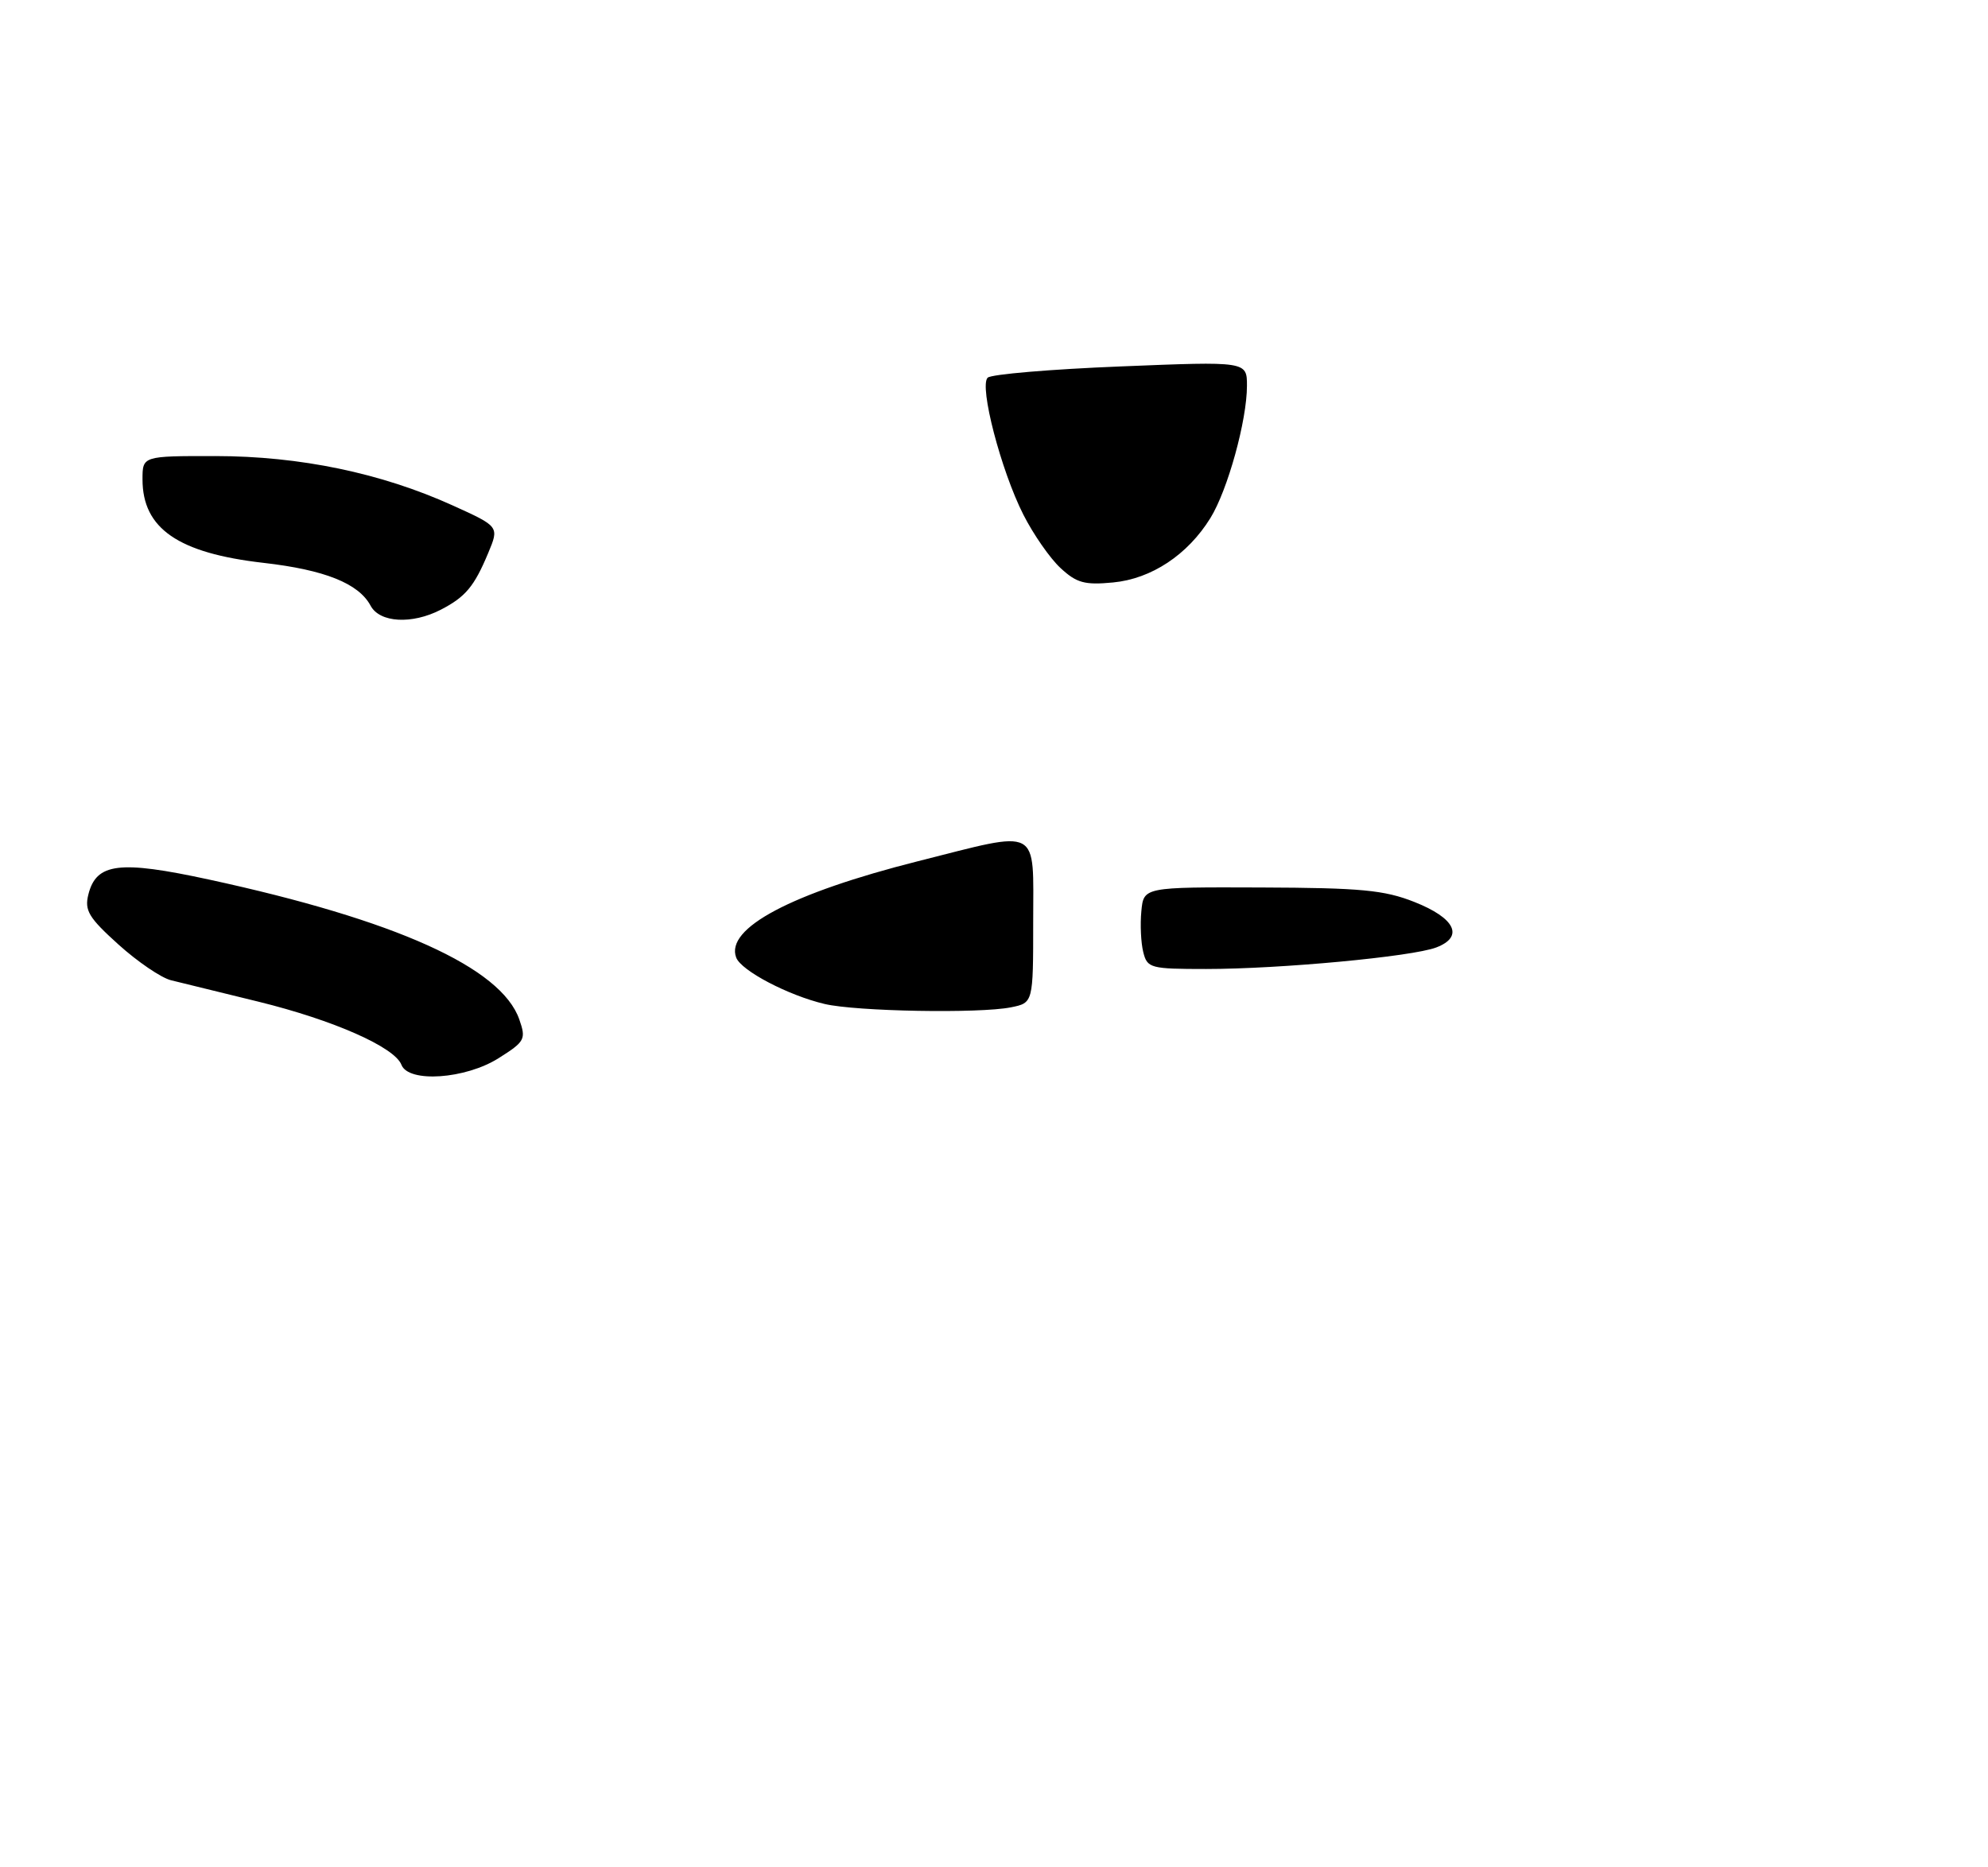<?xml version="1.0" encoding="UTF-8" standalone="no"?>
<!DOCTYPE svg PUBLIC "-//W3C//DTD SVG 1.1//EN" "http://www.w3.org/Graphics/SVG/1.1/DTD/svg11.dtd" >
<svg xmlns="http://www.w3.org/2000/svg" xmlns:xlink="http://www.w3.org/1999/xlink" version="1.1" viewBox="0 0 279 262">
 <g >
 <path fill="currentColor"
d=" M 69.97 148.52 C 73.68 146.18 73.85 145.86 72.88 143.08 C 70.34 135.79 55.53 129.12 29.30 123.44 C 16.73 120.72 13.51 121.12 12.40 125.55 C 11.84 127.78 12.45 128.80 16.62 132.56 C 19.30 134.98 22.62 137.24 24.00 137.58 C 25.38 137.92 30.90 139.28 36.28 140.59 C 46.81 143.18 55.39 146.97 56.34 149.45 C 57.33 152.01 65.31 151.46 69.97 148.52 Z  M 61.87 85.57 C 65.33 83.78 66.55 82.32 68.51 77.63 C 70.07 73.90 70.07 73.90 63.51 70.93 C 53.49 66.39 42.09 64.02 30.25 64.01 C 20.00 64.00 20.00 64.00 20.00 67.28 C 20.00 74.18 25.00 77.63 37.00 79.00 C 45.57 79.98 50.33 81.88 52.01 85.01 C 53.29 87.41 57.82 87.66 61.87 85.57 Z  M 115.73 140.91 C 110.64 139.71 104.03 136.25 103.32 134.40 C 101.75 130.29 111.02 125.37 128.84 120.87 C 146.21 116.49 145.00 115.85 145.00 129.38 C 145.00 140.75 145.00 140.75 141.88 141.38 C 137.41 142.27 120.19 141.96 115.73 140.91 Z  M 160.45 133.64 C 160.12 132.34 160.00 129.75 160.18 127.89 C 160.50 124.50 160.50 124.50 177.00 124.56 C 190.97 124.61 194.27 124.92 198.49 126.59 C 204.24 128.86 205.50 131.48 201.56 132.98 C 198.16 134.27 179.68 136.00 169.27 136.00 C 161.45 136.00 161.01 135.88 160.45 133.64 Z  M 148.83 79.72 C 147.36 78.36 145.01 74.98 143.62 72.23 C 140.48 66.04 137.40 54.20 138.61 53.01 C 139.10 52.53 147.49 51.82 157.25 51.43 C 175.00 50.71 175.00 50.71 175.00 54.15 C 175.00 59.00 172.30 68.78 169.87 72.71 C 166.68 77.87 161.59 81.24 156.21 81.75 C 152.22 82.13 151.09 81.82 148.83 79.72 Z "/>
</g>
</svg>